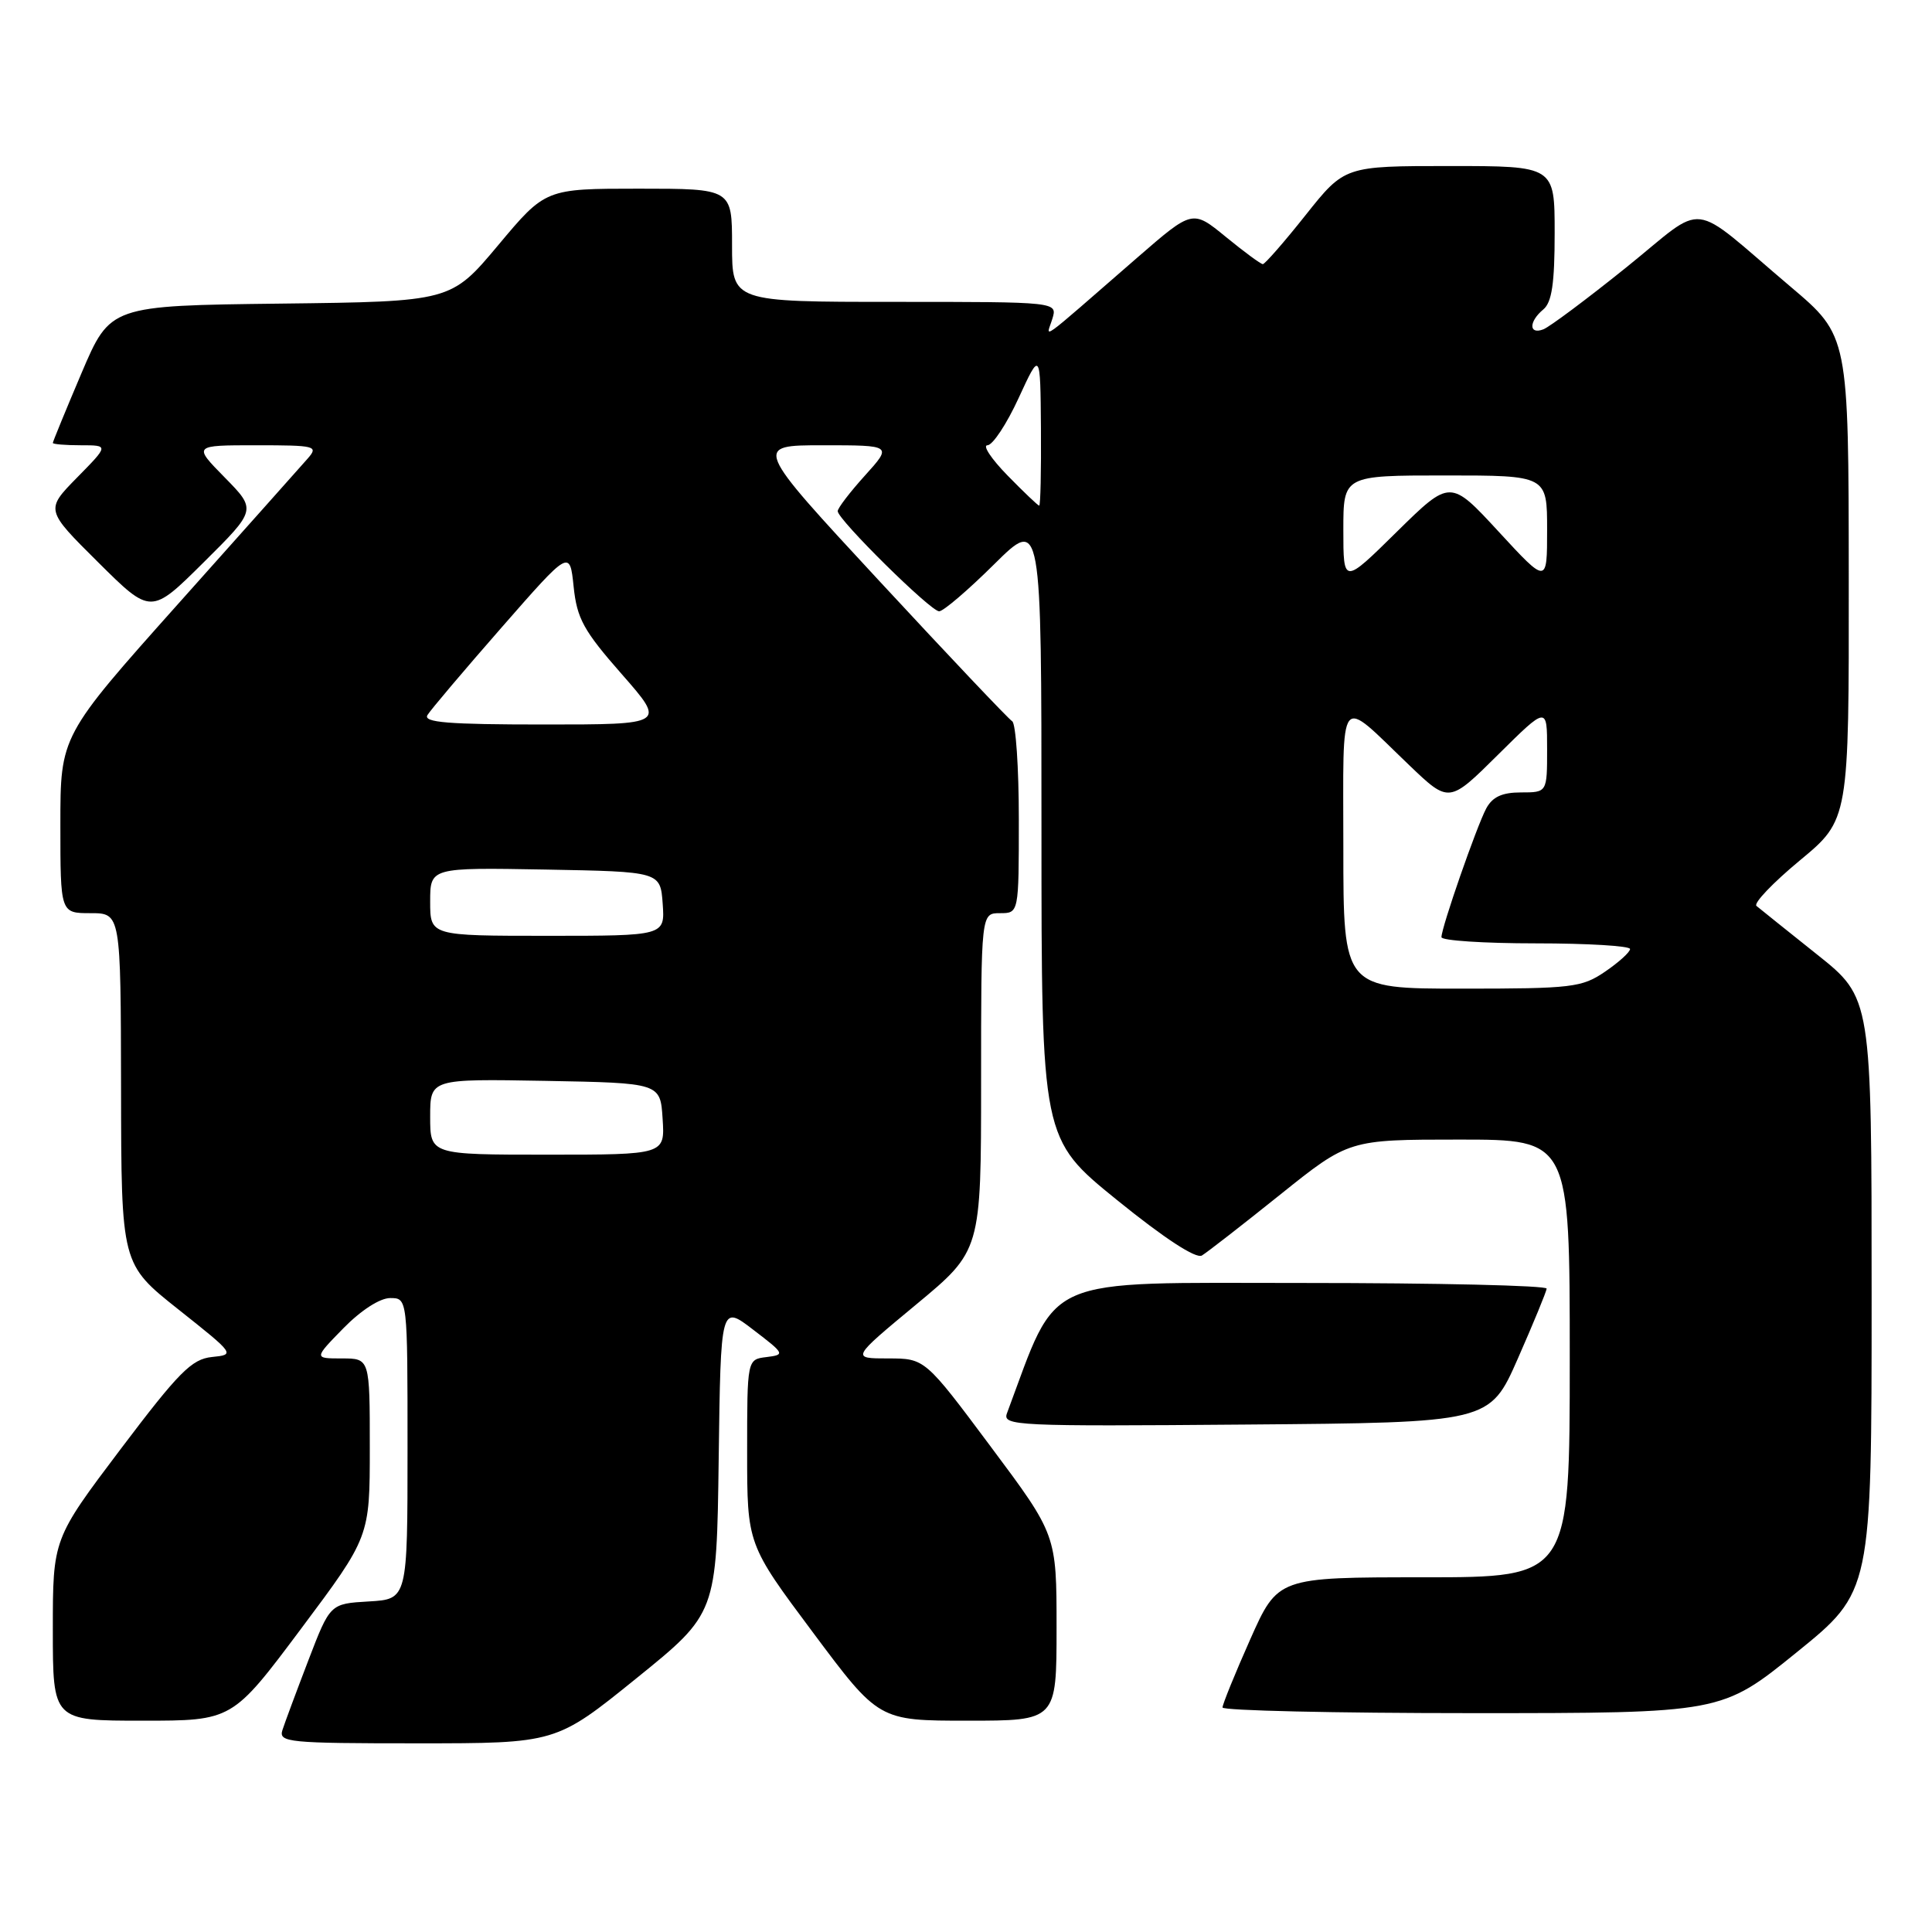 <?xml version="1.0" encoding="UTF-8" standalone="no"?>
<!DOCTYPE svg PUBLIC "-//W3C//DTD SVG 1.1//EN" "http://www.w3.org/Graphics/SVG/1.1/DTD/svg11.dtd" >
<svg xmlns="http://www.w3.org/2000/svg" xmlns:xlink="http://www.w3.org/1999/xlink" version="1.1" viewBox="0 0 256 256">
 <g >
 <path fill="currentColor"
d=" M 84.32 222.39 C 94.96 213.79 94.96 213.79 95.23 193.34 C 95.50 172.89 95.50 172.89 99.81 176.20 C 104.00 179.40 104.05 179.51 101.56 179.82 C 99.00 180.13 99.00 180.13 99.00 192.38 C 99.00 204.63 99.00 204.63 107.72 216.31 C 116.44 228.00 116.44 228.00 128.22 228.00 C 140.00 228.00 140.00 228.00 140.00 215.69 C 140.00 203.37 140.00 203.37 131.28 191.69 C 122.56 180.00 122.56 180.00 117.67 180.00 C 112.78 180.00 112.78 180.00 121.39 172.86 C 130.00 165.72 130.00 165.72 130.00 143.36 C 130.00 121.00 130.00 121.00 132.50 121.00 C 135.00 121.00 135.00 121.00 135.00 108.56 C 135.00 101.72 134.60 95.87 134.12 95.57 C 133.63 95.27 125.72 86.92 116.54 77.01 C 99.85 59.00 99.85 59.00 109.04 59.00 C 118.23 59.00 118.23 59.00 114.62 63.00 C 112.63 65.20 111.00 67.33 111.00 67.73 C 111.00 68.84 123.31 81.00 124.44 81.00 C 125.00 81.00 128.27 78.20 131.72 74.78 C 138.00 68.56 138.00 68.56 138.00 109.73 C 138.00 150.90 138.00 150.90 148.01 159.01 C 154.28 164.09 158.48 166.83 159.26 166.36 C 159.94 165.95 164.60 162.33 169.61 158.31 C 178.73 151.00 178.73 151.00 193.36 151.00 C 208.00 151.00 208.00 151.00 208.00 180.00 C 208.00 209.00 208.00 209.00 188.66 209.00 C 169.32 209.00 169.32 209.00 165.65 217.25 C 163.63 221.79 161.99 225.84 161.99 226.25 C 162.00 226.66 176.88 227.00 195.06 227.00 C 228.12 227.00 228.12 227.00 238.06 218.95 C 248.00 210.90 248.00 210.90 248.00 171.56 C 248.00 132.23 248.00 132.23 240.75 126.46 C 236.76 123.28 233.16 120.39 232.74 120.04 C 232.33 119.68 234.92 116.97 238.49 114.01 C 245.00 108.62 245.00 108.62 244.97 76.56 C 244.95 44.50 244.95 44.50 237.27 38.00 C 223.50 26.34 226.37 26.68 215.48 35.44 C 210.27 39.63 205.33 43.32 204.50 43.64 C 202.56 44.38 202.56 42.61 204.50 41.00 C 205.63 40.06 206.00 37.55 206.00 30.88 C 206.00 22.00 206.00 22.00 192.09 22.00 C 178.17 22.00 178.17 22.00 173.00 28.50 C 170.16 32.08 167.60 35.00 167.33 35.00 C 167.06 35.00 164.85 33.37 162.43 31.39 C 158.02 27.78 158.02 27.78 150.76 34.08 C 137.14 45.92 138.65 44.83 139.44 42.25 C 140.13 40.00 140.13 40.00 118.57 40.00 C 97.00 40.00 97.00 40.00 97.00 32.50 C 97.00 25.00 97.00 25.00 84.64 25.00 C 72.28 25.00 72.28 25.00 66.02 32.48 C 59.75 39.96 59.75 39.96 37.18 40.23 C 14.61 40.50 14.61 40.50 10.80 49.44 C 8.71 54.36 7.00 58.53 7.00 58.69 C 7.00 58.86 8.67 59.00 10.71 59.00 C 14.42 59.00 14.42 59.00 10.21 63.28 C 6.01 67.56 6.01 67.56 13.01 74.51 C 20.00 81.45 20.00 81.45 26.99 74.51 C 33.99 67.56 33.99 67.56 29.79 63.28 C 25.58 59.00 25.58 59.00 33.95 59.00 C 41.83 59.00 42.22 59.10 40.78 60.75 C 39.94 61.71 32.22 70.37 23.62 80.00 C 8.00 97.50 8.00 97.50 8.00 109.25 C 8.00 121.00 8.00 121.00 12.00 121.00 C 16.00 121.00 16.00 121.00 16.04 144.25 C 16.07 167.50 16.07 167.50 23.63 173.50 C 31.14 179.46 31.17 179.50 28.08 179.81 C 25.40 180.09 23.70 181.80 15.98 192.02 C 7.00 203.92 7.00 203.92 7.00 215.96 C 7.00 228.00 7.00 228.00 18.89 228.00 C 30.78 228.00 30.78 228.00 39.89 215.82 C 49.00 203.64 49.00 203.64 49.00 191.82 C 49.00 180.00 49.00 180.00 45.30 180.00 C 41.59 180.00 41.59 180.00 45.50 176.00 C 47.82 173.63 50.34 172.00 51.70 172.00 C 54.00 172.00 54.00 172.00 54.00 191.95 C 54.00 211.90 54.00 211.90 48.87 212.20 C 43.74 212.50 43.74 212.50 40.86 220.00 C 39.28 224.12 37.73 228.29 37.42 229.25 C 36.91 230.87 38.20 231.00 55.27 231.00 C 73.67 231.00 73.67 231.00 84.32 222.39 Z  M 201.13 180.00 C 203.19 175.32 204.90 171.16 204.94 170.75 C 204.97 170.34 190.46 170.00 172.70 170.00 C 137.53 170.00 140.34 168.76 133.43 187.26 C 132.81 188.93 134.57 189.01 165.09 188.76 C 197.39 188.50 197.39 188.50 201.13 180.00 Z  M 57.00 147.97 C 57.00 142.95 57.00 142.95 72.25 143.22 C 87.50 143.50 87.50 143.50 87.80 148.25 C 88.11 153.00 88.11 153.00 72.55 153.00 C 57.00 153.00 57.00 153.00 57.00 147.97 Z  M 178.00 112.38 C 178.00 91.20 177.17 92.24 186.75 101.41 C 192.01 106.44 192.01 106.44 198.50 100.00 C 205.00 93.56 205.00 93.56 205.00 99.28 C 205.00 105.00 205.00 105.00 201.54 105.00 C 199.03 105.00 197.76 105.59 196.93 107.13 C 195.66 109.51 191.00 122.89 191.00 124.18 C 191.00 124.63 196.62 125.00 203.50 125.00 C 210.38 125.00 216.00 125.34 215.99 125.75 C 215.99 126.16 214.50 127.51 212.68 128.75 C 209.60 130.85 208.31 131.00 193.69 131.00 C 178.00 131.00 178.00 131.00 178.00 112.38 Z  M 57.00 119.47 C 57.00 114.95 57.00 114.95 72.25 115.22 C 87.50 115.50 87.50 115.50 87.81 119.75 C 88.11 124.00 88.11 124.00 72.56 124.00 C 57.00 124.00 57.00 124.00 57.00 119.47 Z  M 56.64 94.75 C 57.06 94.06 61.47 88.85 66.45 83.16 C 75.50 72.82 75.50 72.82 76.01 77.74 C 76.45 81.97 77.33 83.57 82.38 89.32 C 88.24 96.00 88.24 96.00 72.06 96.00 C 59.38 96.00 56.05 95.73 56.64 94.75 Z  M 178.00 70.22 C 178.00 63.00 178.00 63.00 191.50 63.00 C 205.00 63.00 205.00 63.00 205.00 70.20 C 205.00 77.41 205.00 77.41 198.58 70.45 C 192.17 63.50 192.17 63.50 185.08 70.47 C 178.00 77.45 178.00 77.45 178.00 70.22 Z  M 133.50 63.00 C 131.35 60.80 130.16 59.00 130.84 59.00 C 131.53 59.00 133.39 56.19 134.97 52.75 C 137.85 46.50 137.85 46.50 137.93 56.75 C 137.97 62.39 137.87 67.00 137.70 67.00 C 137.54 67.00 135.65 65.20 133.50 63.00 Z "/>
</g>
</svg>